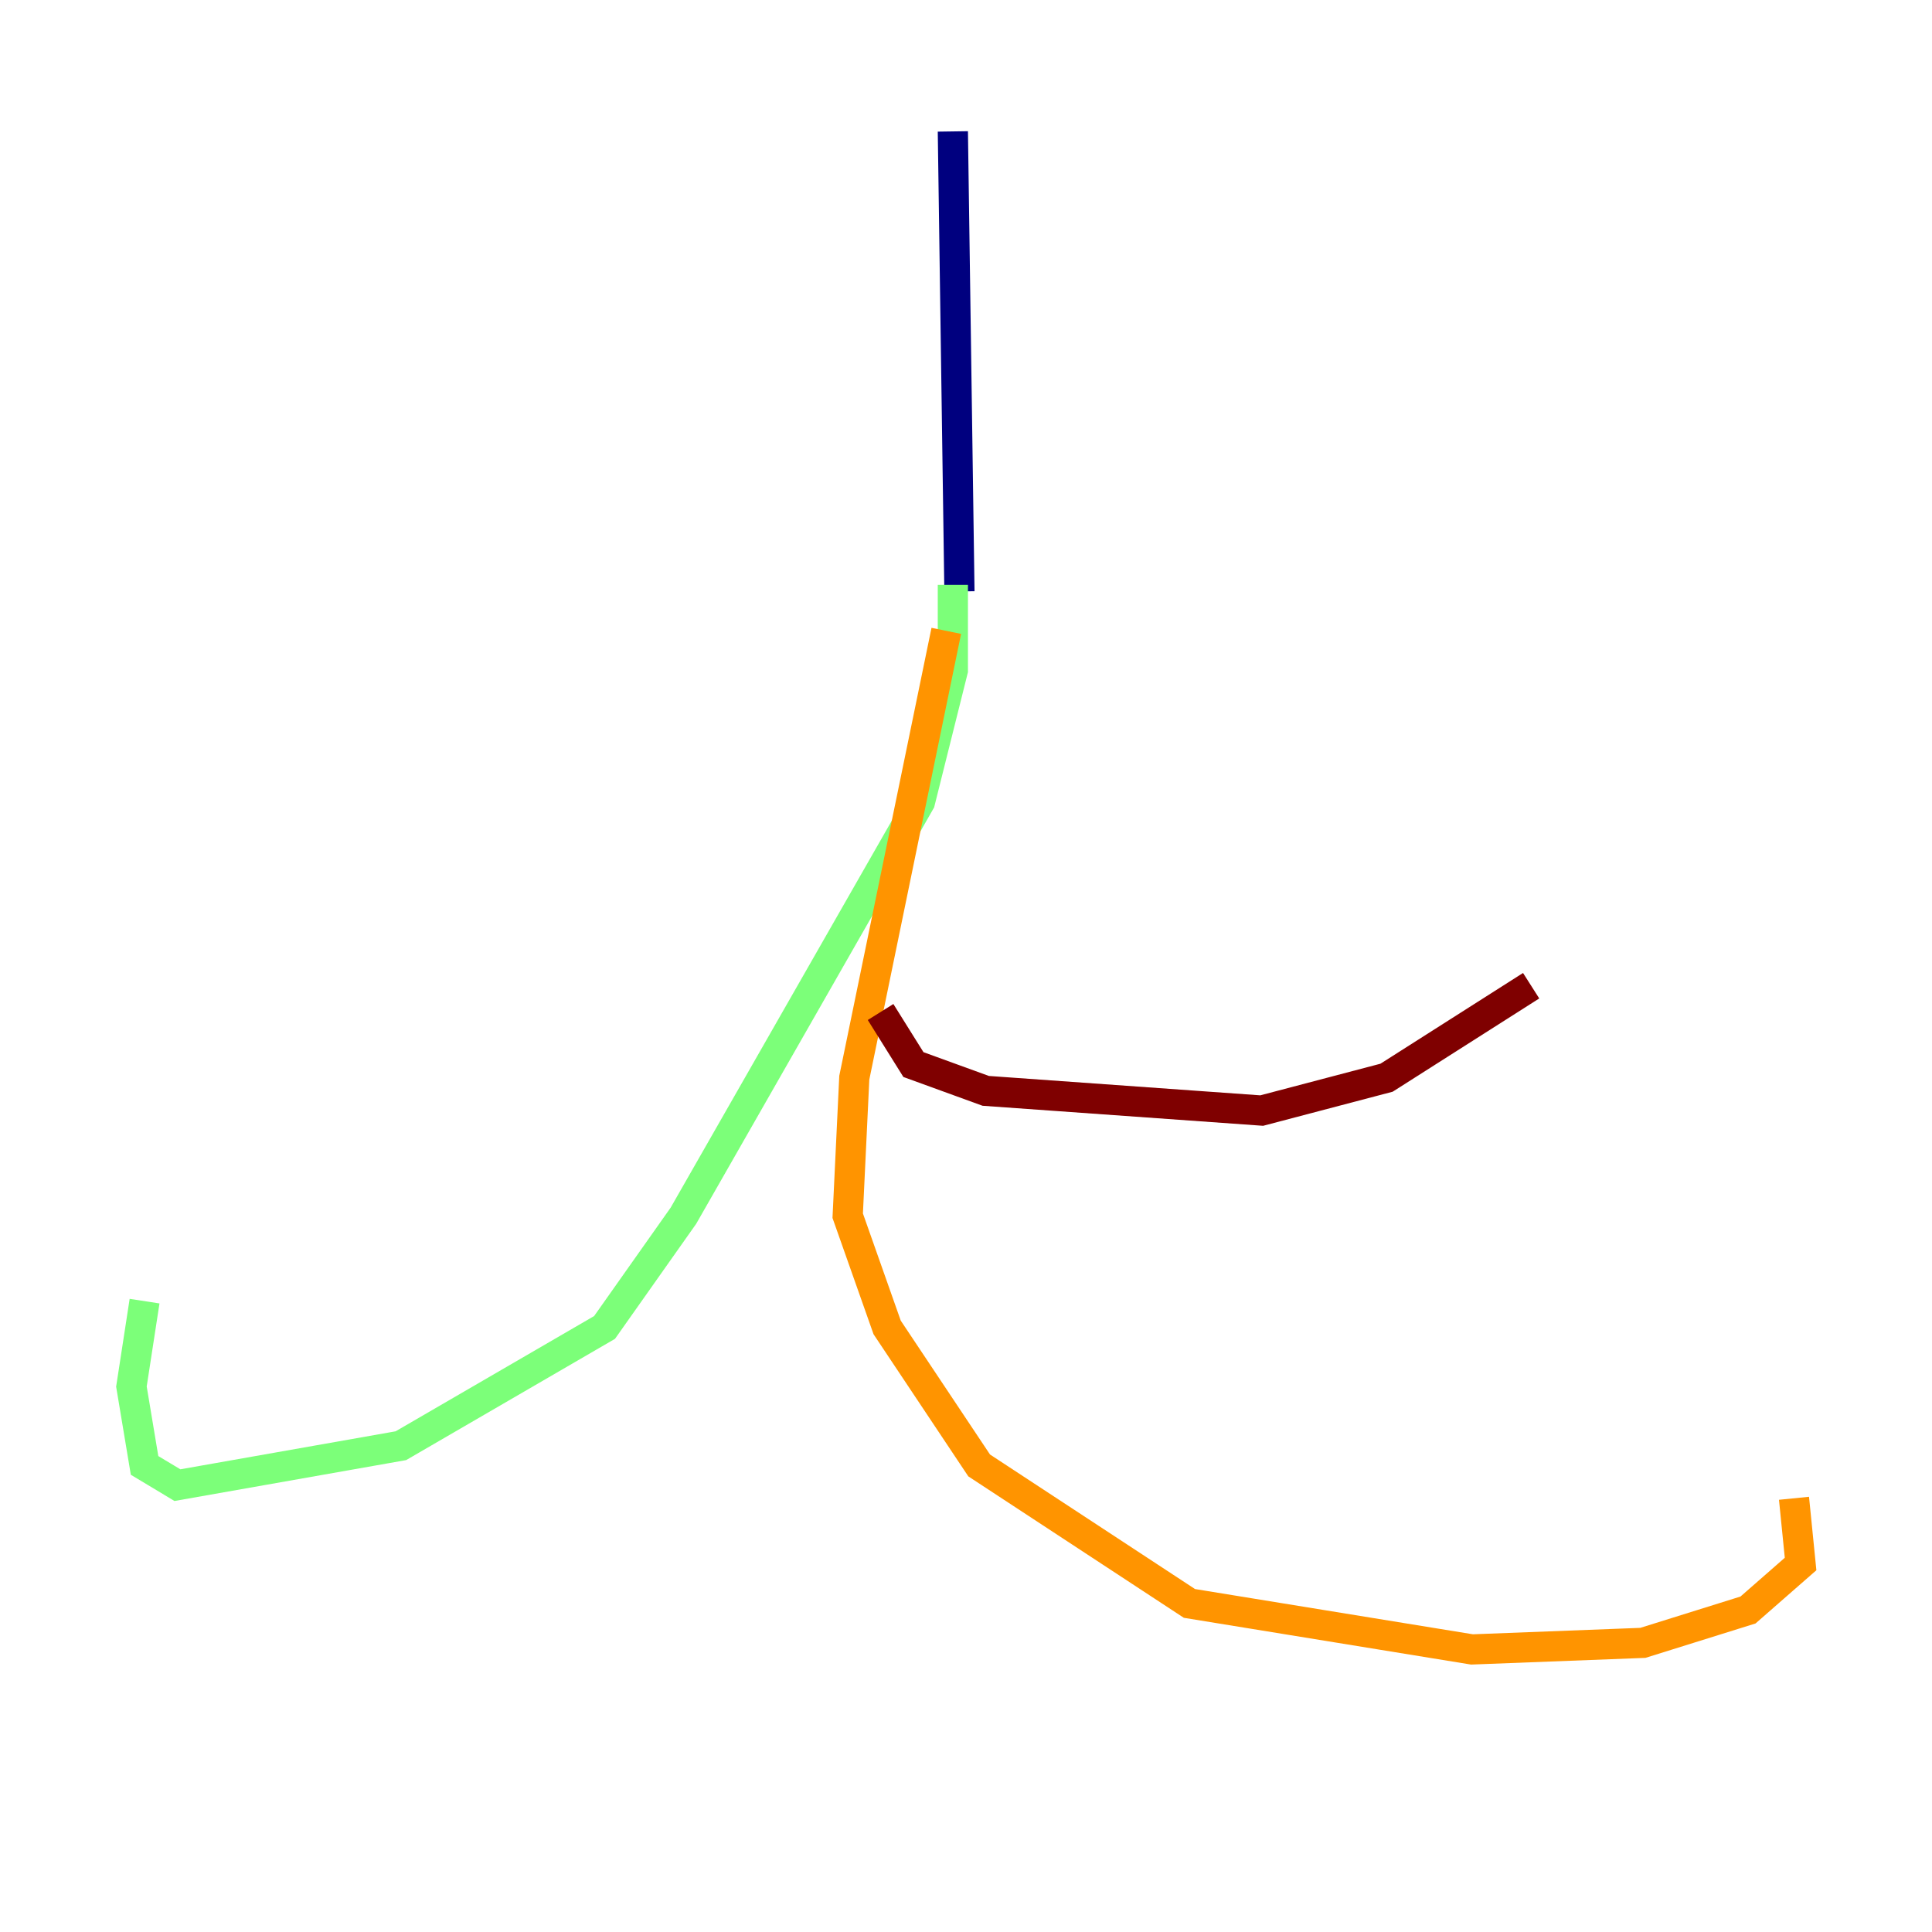 <?xml version="1.0" encoding="utf-8" ?>
<svg baseProfile="tiny" height="128" version="1.2" viewBox="0,0,128,128" width="128" xmlns="http://www.w3.org/2000/svg" xmlns:ev="http://www.w3.org/2001/xml-events" xmlns:xlink="http://www.w3.org/1999/xlink"><defs /><polyline fill="none" points="63.129,8.707 63.565,39.184" stroke="#00007f" stroke-width="2" /><polyline fill="none" points="63.129,38.748 63.129,38.748" stroke="#0080ff" stroke-width="2" /><polyline fill="none" points="63.129,38.748 63.129,44.408 60.952,53.116 45.279,80.544 40.054,87.946 26.558,95.782 11.755,98.395 9.578,97.088 8.707,91.864 9.578,86.204" stroke="#7cff79" stroke-width="2" /><polyline fill="none" points="62.694,41.796 56.599,71.401 56.163,80.544 58.776,87.946 64.871,97.088 78.803,106.231 97.524,109.279 108.844,108.844 115.809,106.667 119.293,103.619 118.857,99.265" stroke="#ff9400" stroke-width="2" /><polyline fill="none" points="58.34,67.048 60.517,70.531 65.306,72.272 83.592,73.578 91.864,71.401 101.442,65.306" stroke="#7f0000" stroke-width="2" /></svg>